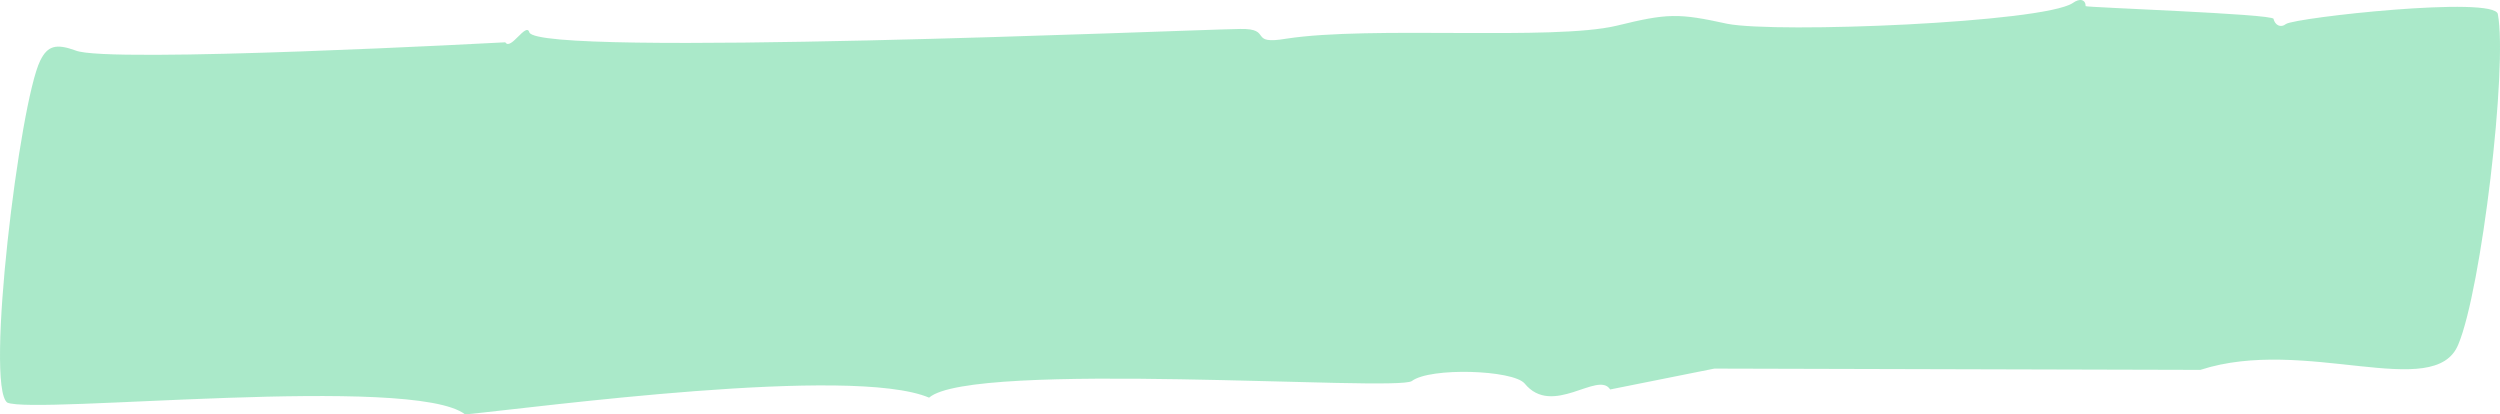 <svg width="187" height="31" viewBox="0 0 187 31" fill="none" xmlns="http://www.w3.org/2000/svg">
<path opacity="0.7" d="M34.795 31C30.915 27.973 2.604 31.016 0.544 30.114C-1.133 28.891 1.464 7.656 3.01 4.532C3.558 3.421 4.193 3.244 5.651 3.776C7.964 4.774 37.798 3.164 37.798 3.164C38.193 3.824 39.365 1.618 39.596 2.423C40.286 4.307 88.644 2.23 92.765 2.166C95.264 2.117 93.291 3.389 96.239 2.89C102.509 1.924 116.188 3.051 120.922 1.924C124.726 0.99 125.537 0.974 129.198 1.779C132.935 2.504 152.763 1.699 155.031 0.234C155.579 -0.169 156.007 -0.024 156.007 0.459C156.007 0.556 169.992 1.039 170.058 1.409C170.168 1.876 170.595 2.117 170.99 1.795C171.713 1.312 186.598 -0.33 186.839 1.055C187.584 4.999 185.6 21.71 183.879 25.768C182.126 30.098 172.393 25.124 164.589 27.667L128.233 27.571L120.44 29.132C119.541 27.7 116.122 31.241 114.039 28.682C113.162 27.667 106.97 27.458 105.6 28.505C104.416 29.309 72.729 26.927 69.496 29.744C63.709 27.297 40.231 30.469 34.795 31Z" fill="#87E0B3"/>
</svg>
